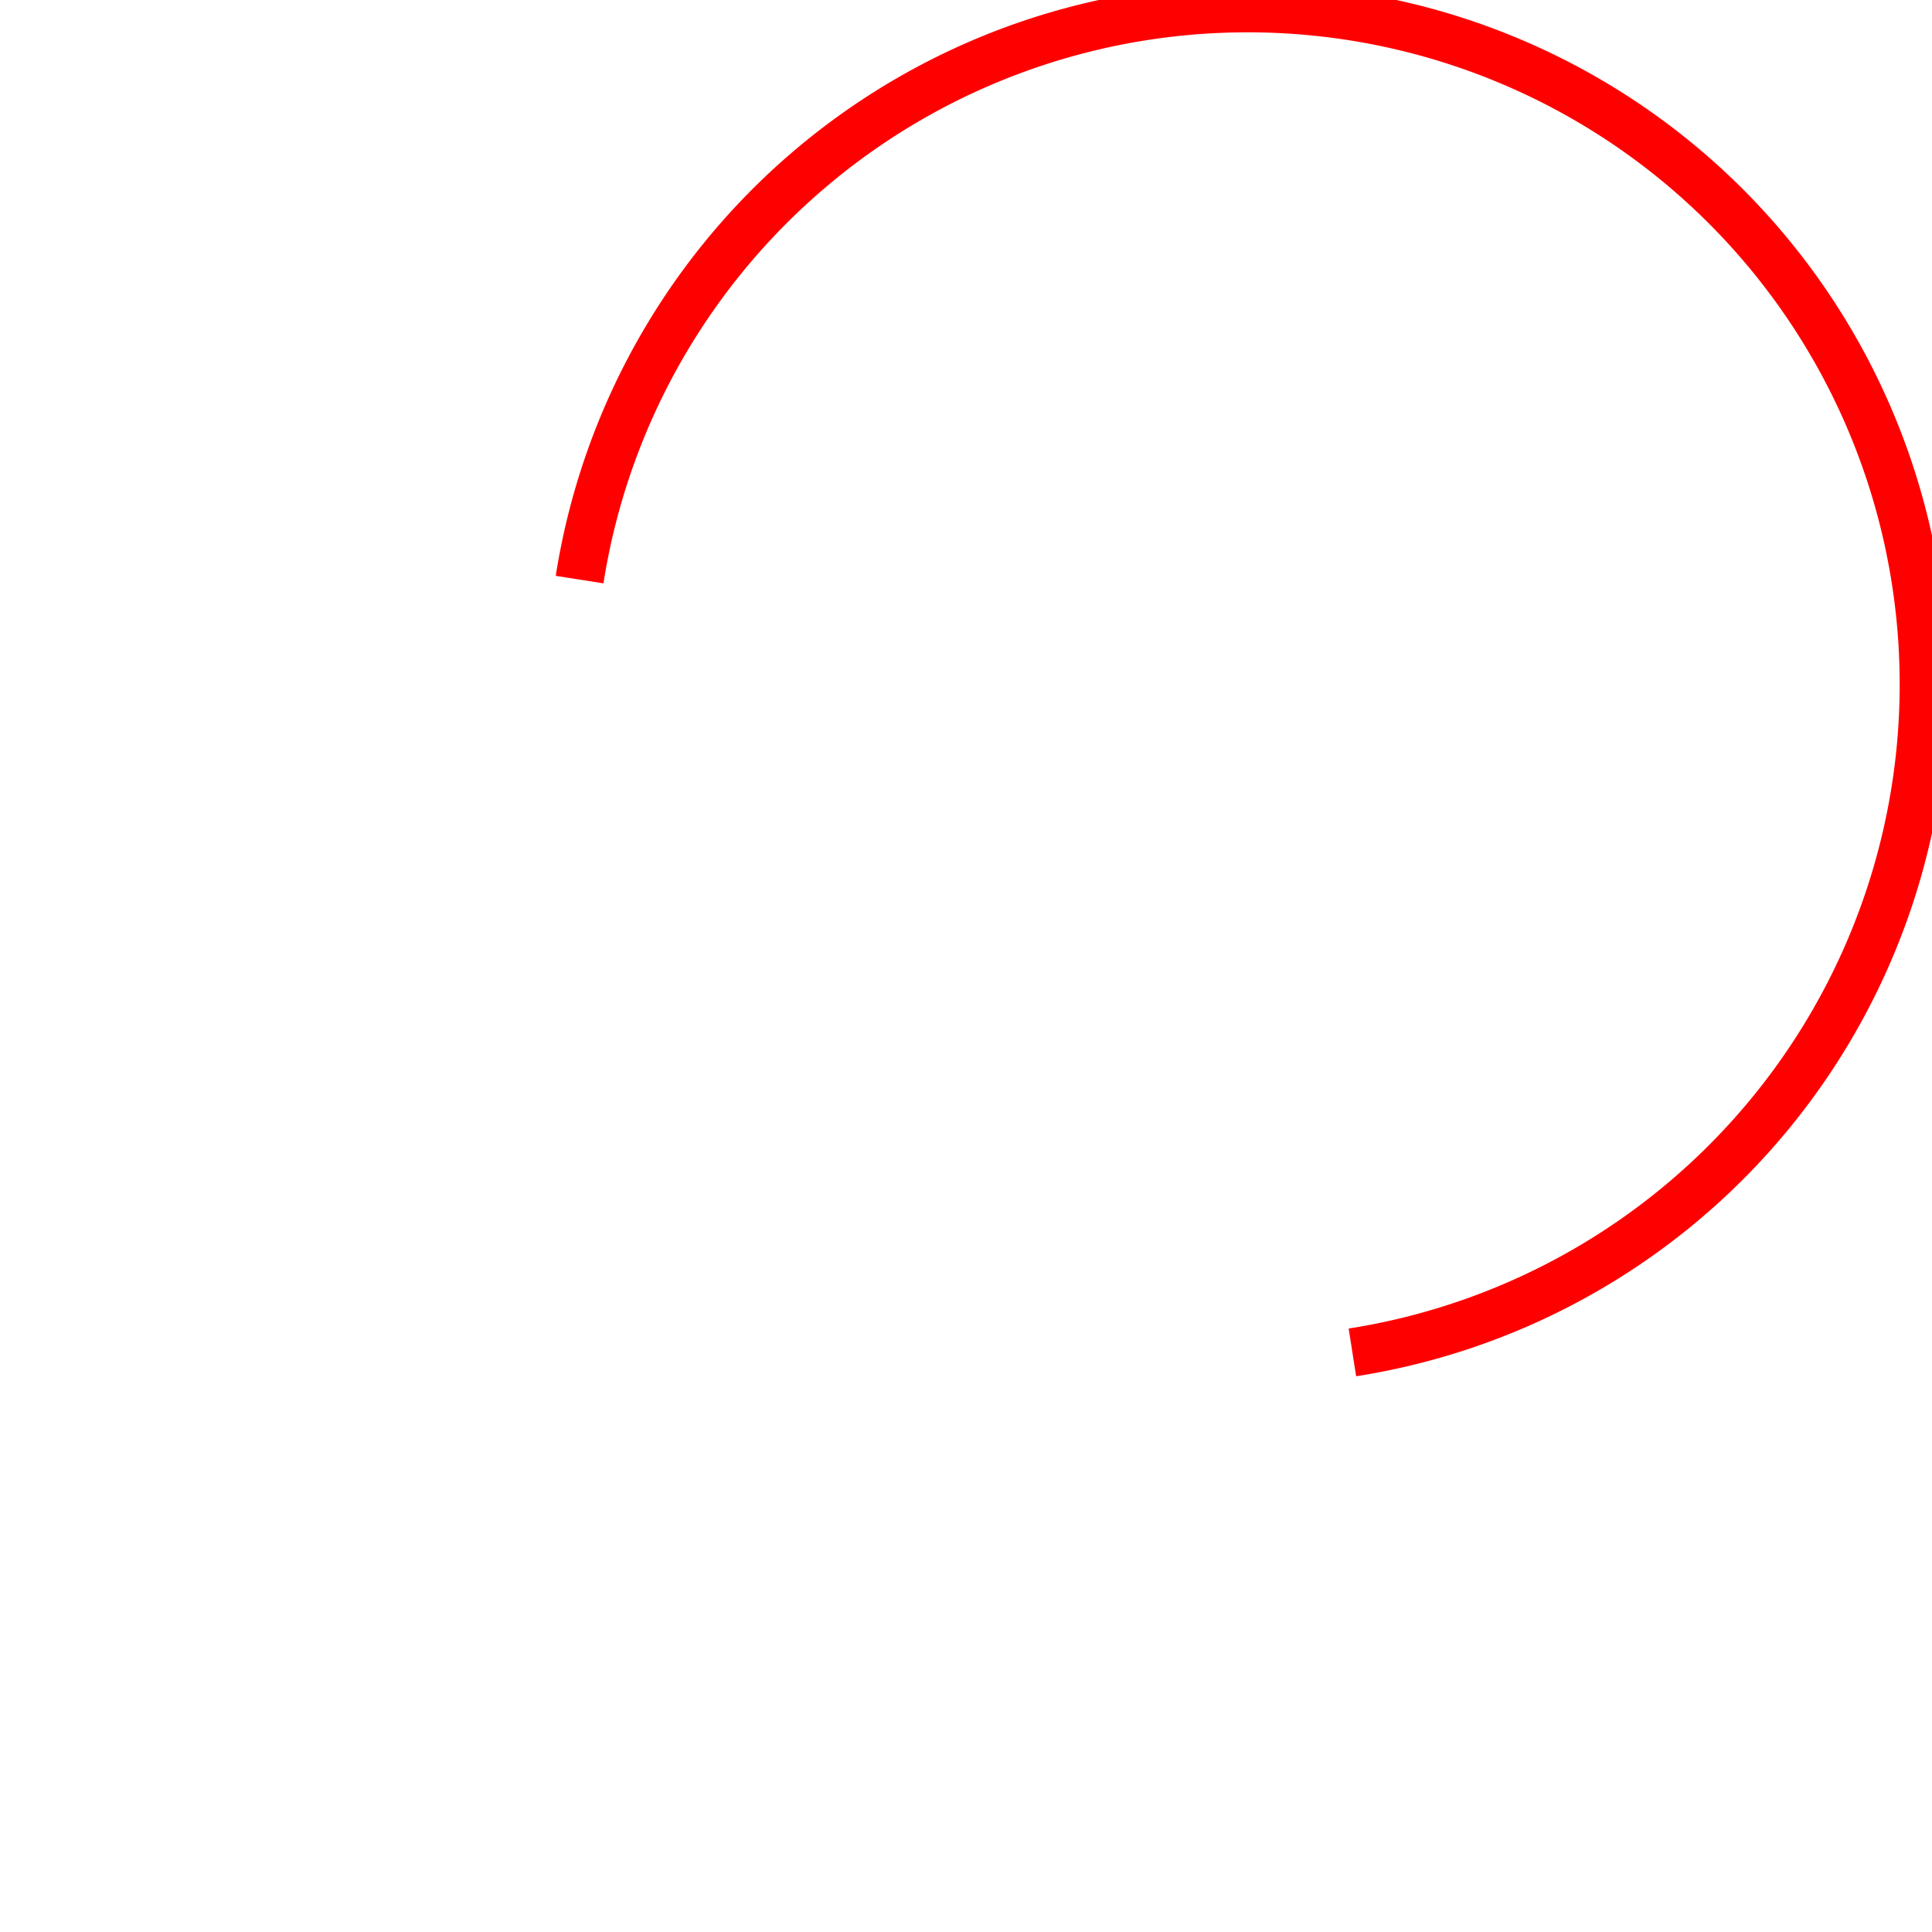 <svg
  width="200"
  height="200"
  viewBox="-100 -100 200 200"
>
  <path
    d="
      M -40 -40
      A 70 70 0 1 1 40 40"
    fill="none"
    stroke="red"
    stroke-width="5"
  />
</svg>